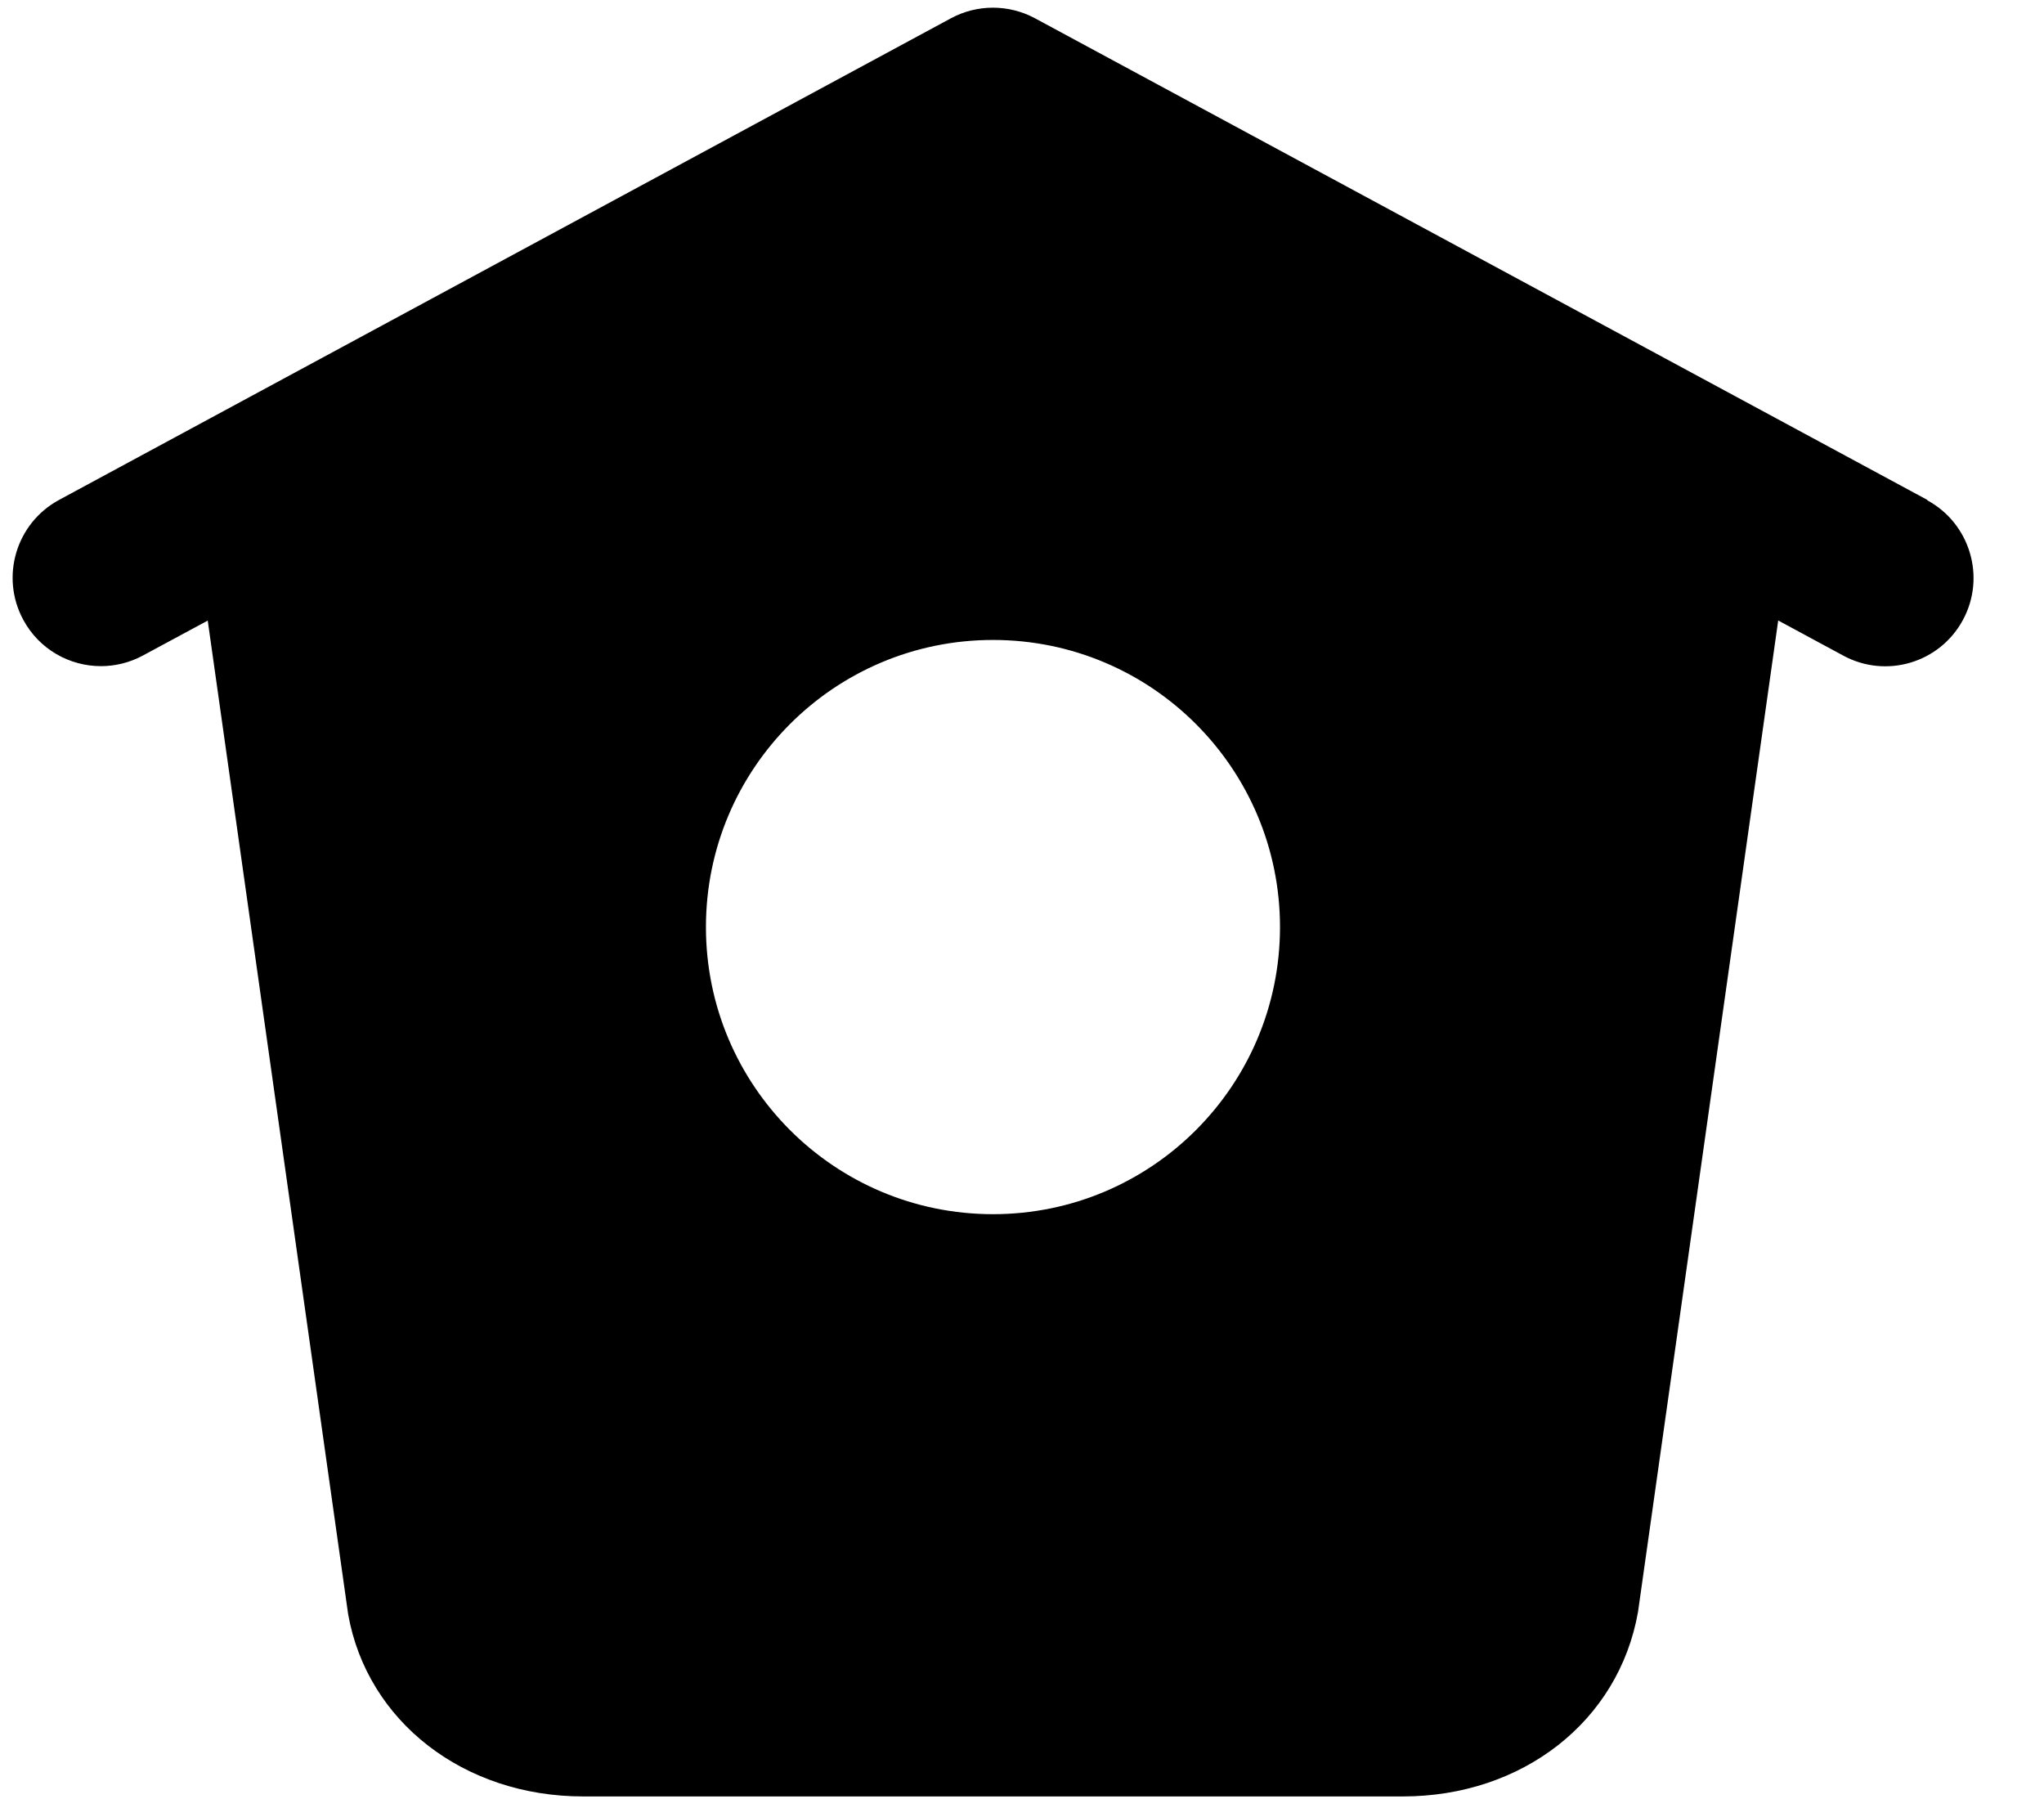 <svg width="27" height="24" viewBox="0 0 27 24" fill="none" xmlns="http://www.w3.org/2000/svg">
<path d="M25.46 6.603L13.671 0.241C13.324 0.055 12.908 0.055 12.562 0.241L0.779 6.603C0.212 6.911 0.001 7.618 0.307 8.185C0.517 8.576 0.919 8.798 1.333 8.798C1.52 8.798 1.711 8.753 1.887 8.658L2.744 8.196L4.599 21.321C4.851 22.737 6.127 23.726 7.702 23.726H18.531C20.106 23.726 21.382 22.737 21.637 21.29L23.489 8.195L24.349 8.659C24.915 8.966 25.623 8.755 25.929 8.188C26.236 7.621 26.022 6.912 25.457 6.607L25.46 6.603ZM13.117 16.036C11.022 16.036 9.325 14.338 9.325 12.244C9.325 10.15 11.022 8.452 13.117 8.452C15.211 8.452 16.908 10.15 16.908 12.244C16.908 14.338 15.211 16.036 13.117 16.036Z" fill="currentColor"/>
</svg>
